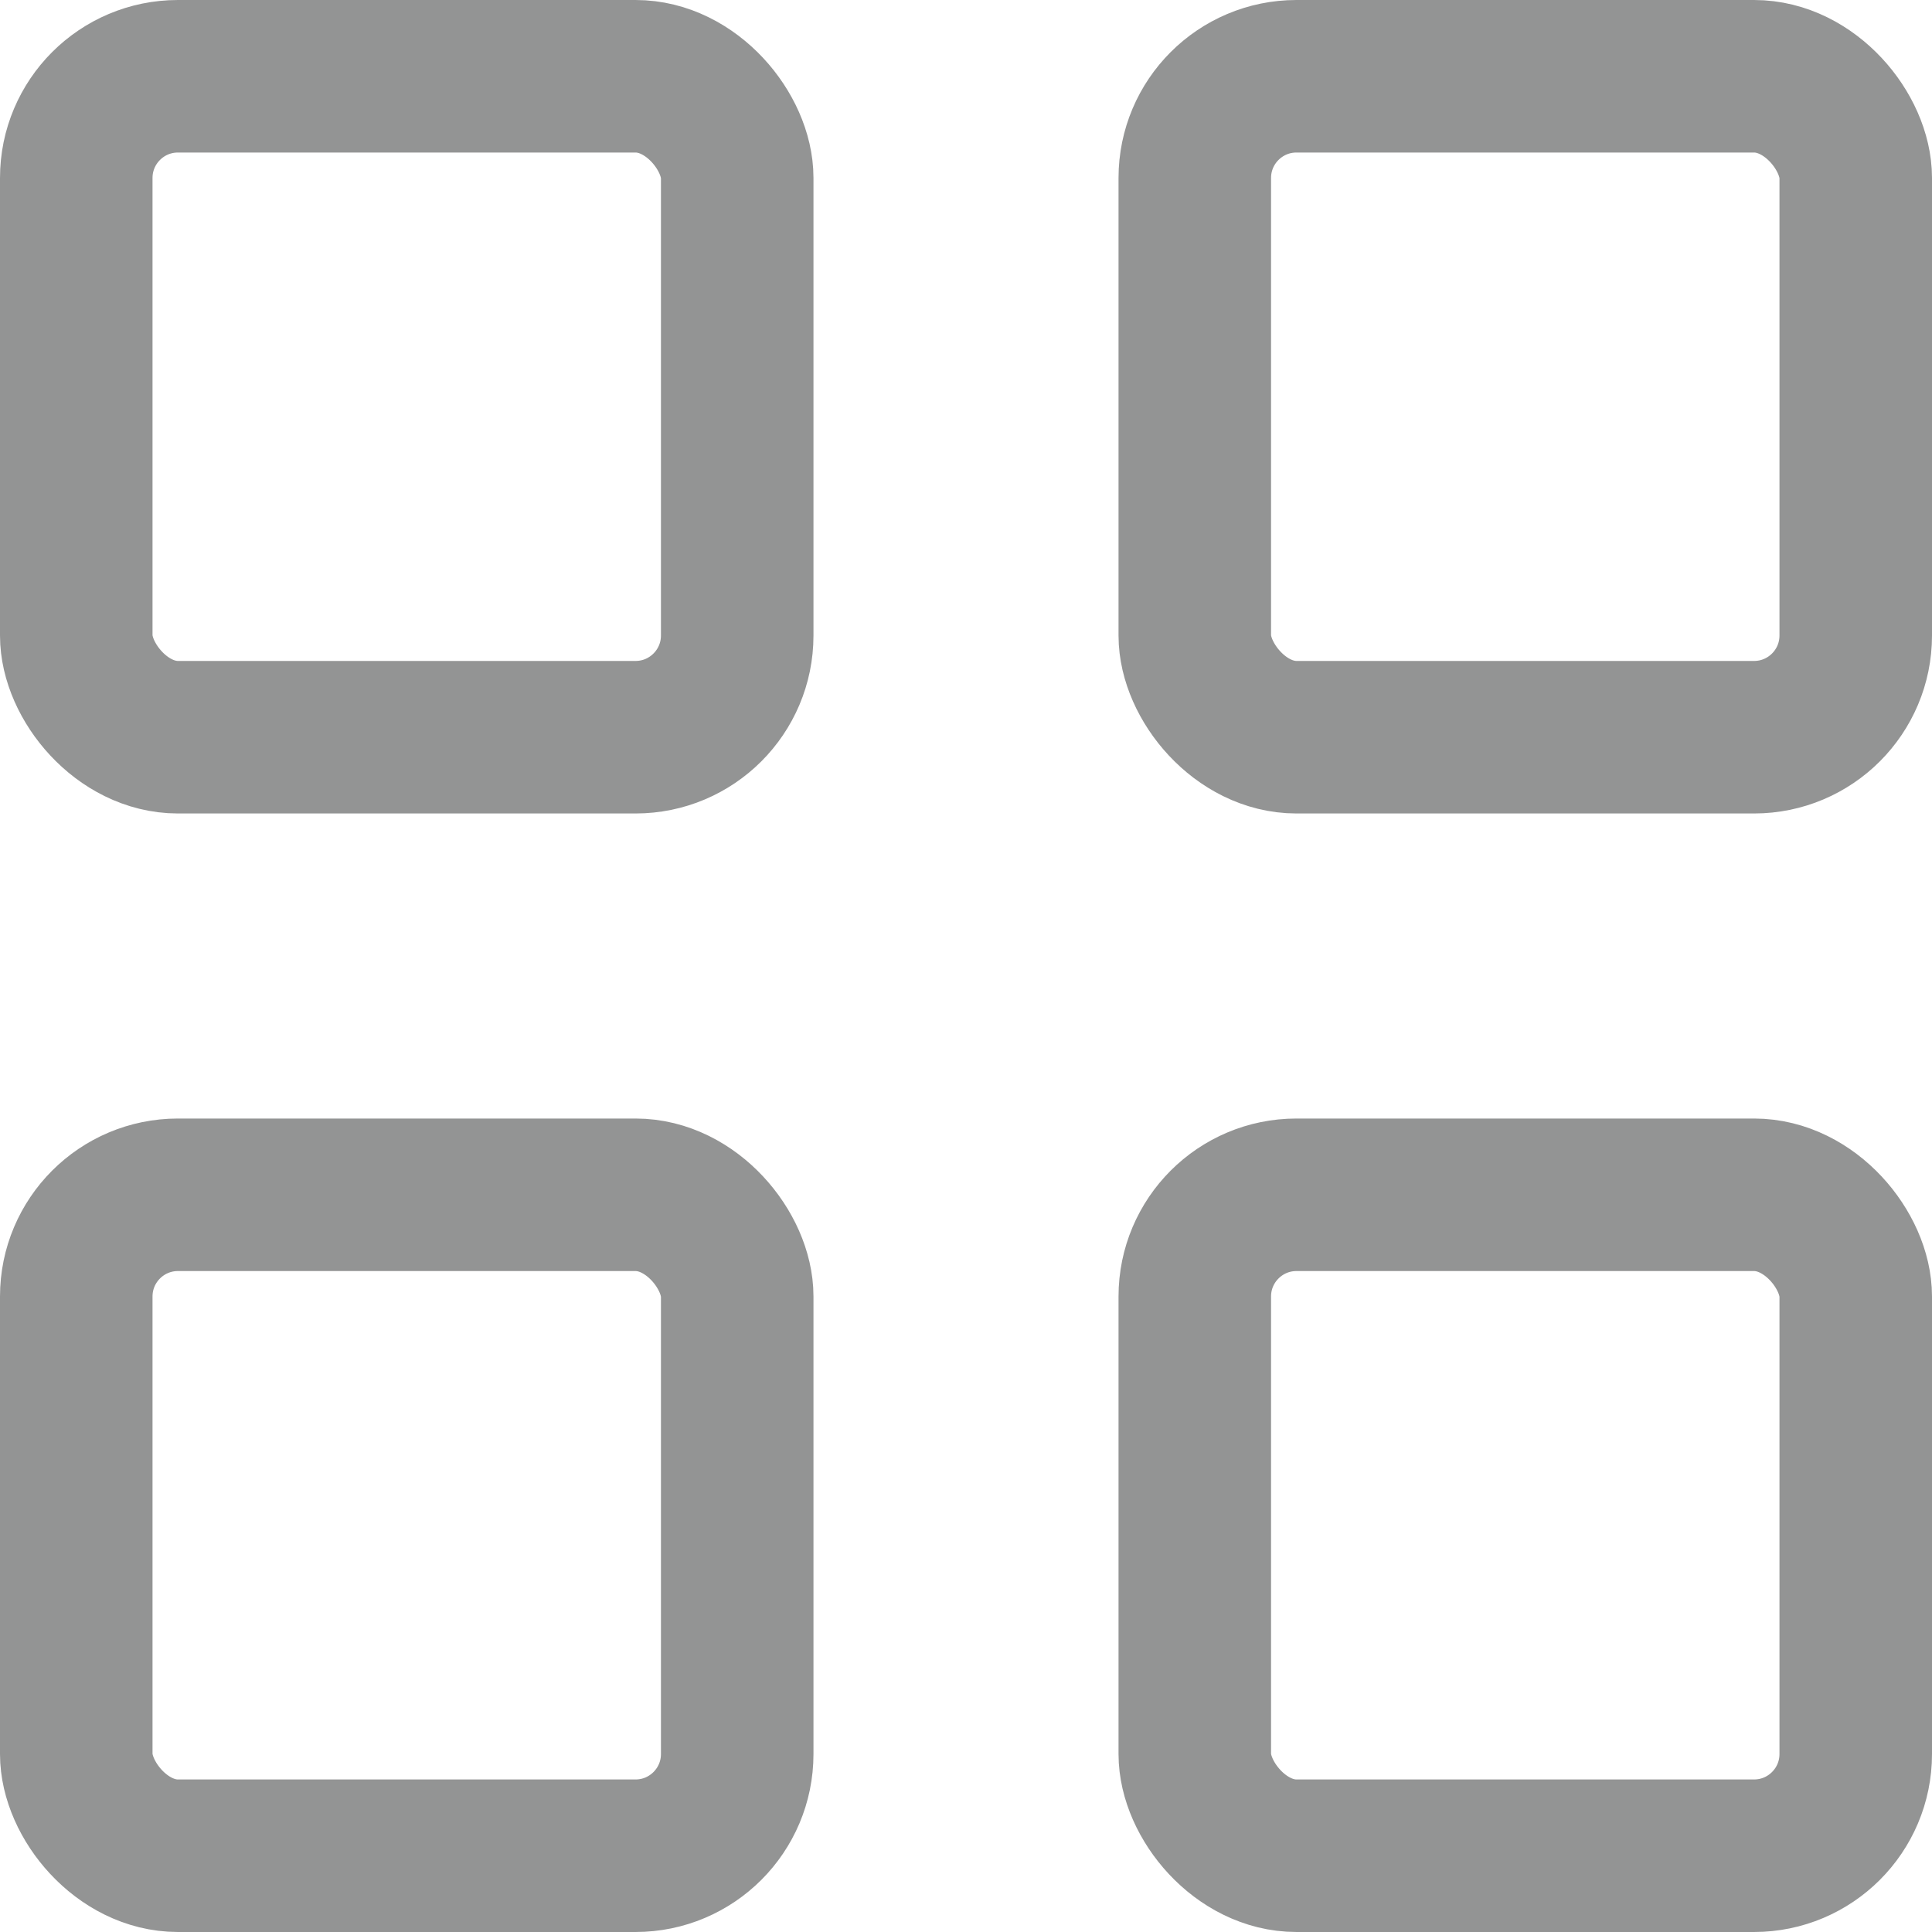 <?xml version="1.0" encoding="UTF-8"?>
<svg width="19px" height="19px" viewBox="0 0 19 19" version="1.1" xmlns="http://www.w3.org/2000/svg" xmlns:xlink="http://www.w3.org/1999/xlink">
    <!-- Generator: Sketch 52.6 (67491) - http://www.bohemiancoding.com/sketch -->
    <title>User Dashboard</title>
    <desc>Created with Sketch.</desc>
    <g id="Symbols" stroke="none" stroke-width="1" fill="none" fill-rule="evenodd">
        <g id="User-Dashboard" stroke="#939494" stroke-width="1.5">
            <rect id="Rectangle" x="0.75" y="0.75" width="6.5" height="6.5" rx="1"></rect>
            <rect id="Rectangle-Copy" x="11.75" y="0.75" width="6.5" height="6.5" rx="1"></rect>
            <rect id="Rectangle-Copy-2" x="11.75" y="11.75" width="6.5" height="6.5" rx="1"></rect>
            <rect id="Rectangle-Copy-3" x="0.75" y="11.75" width="6.5" height="6.5" rx="1"></rect>
        </g>
    </g>
</svg>